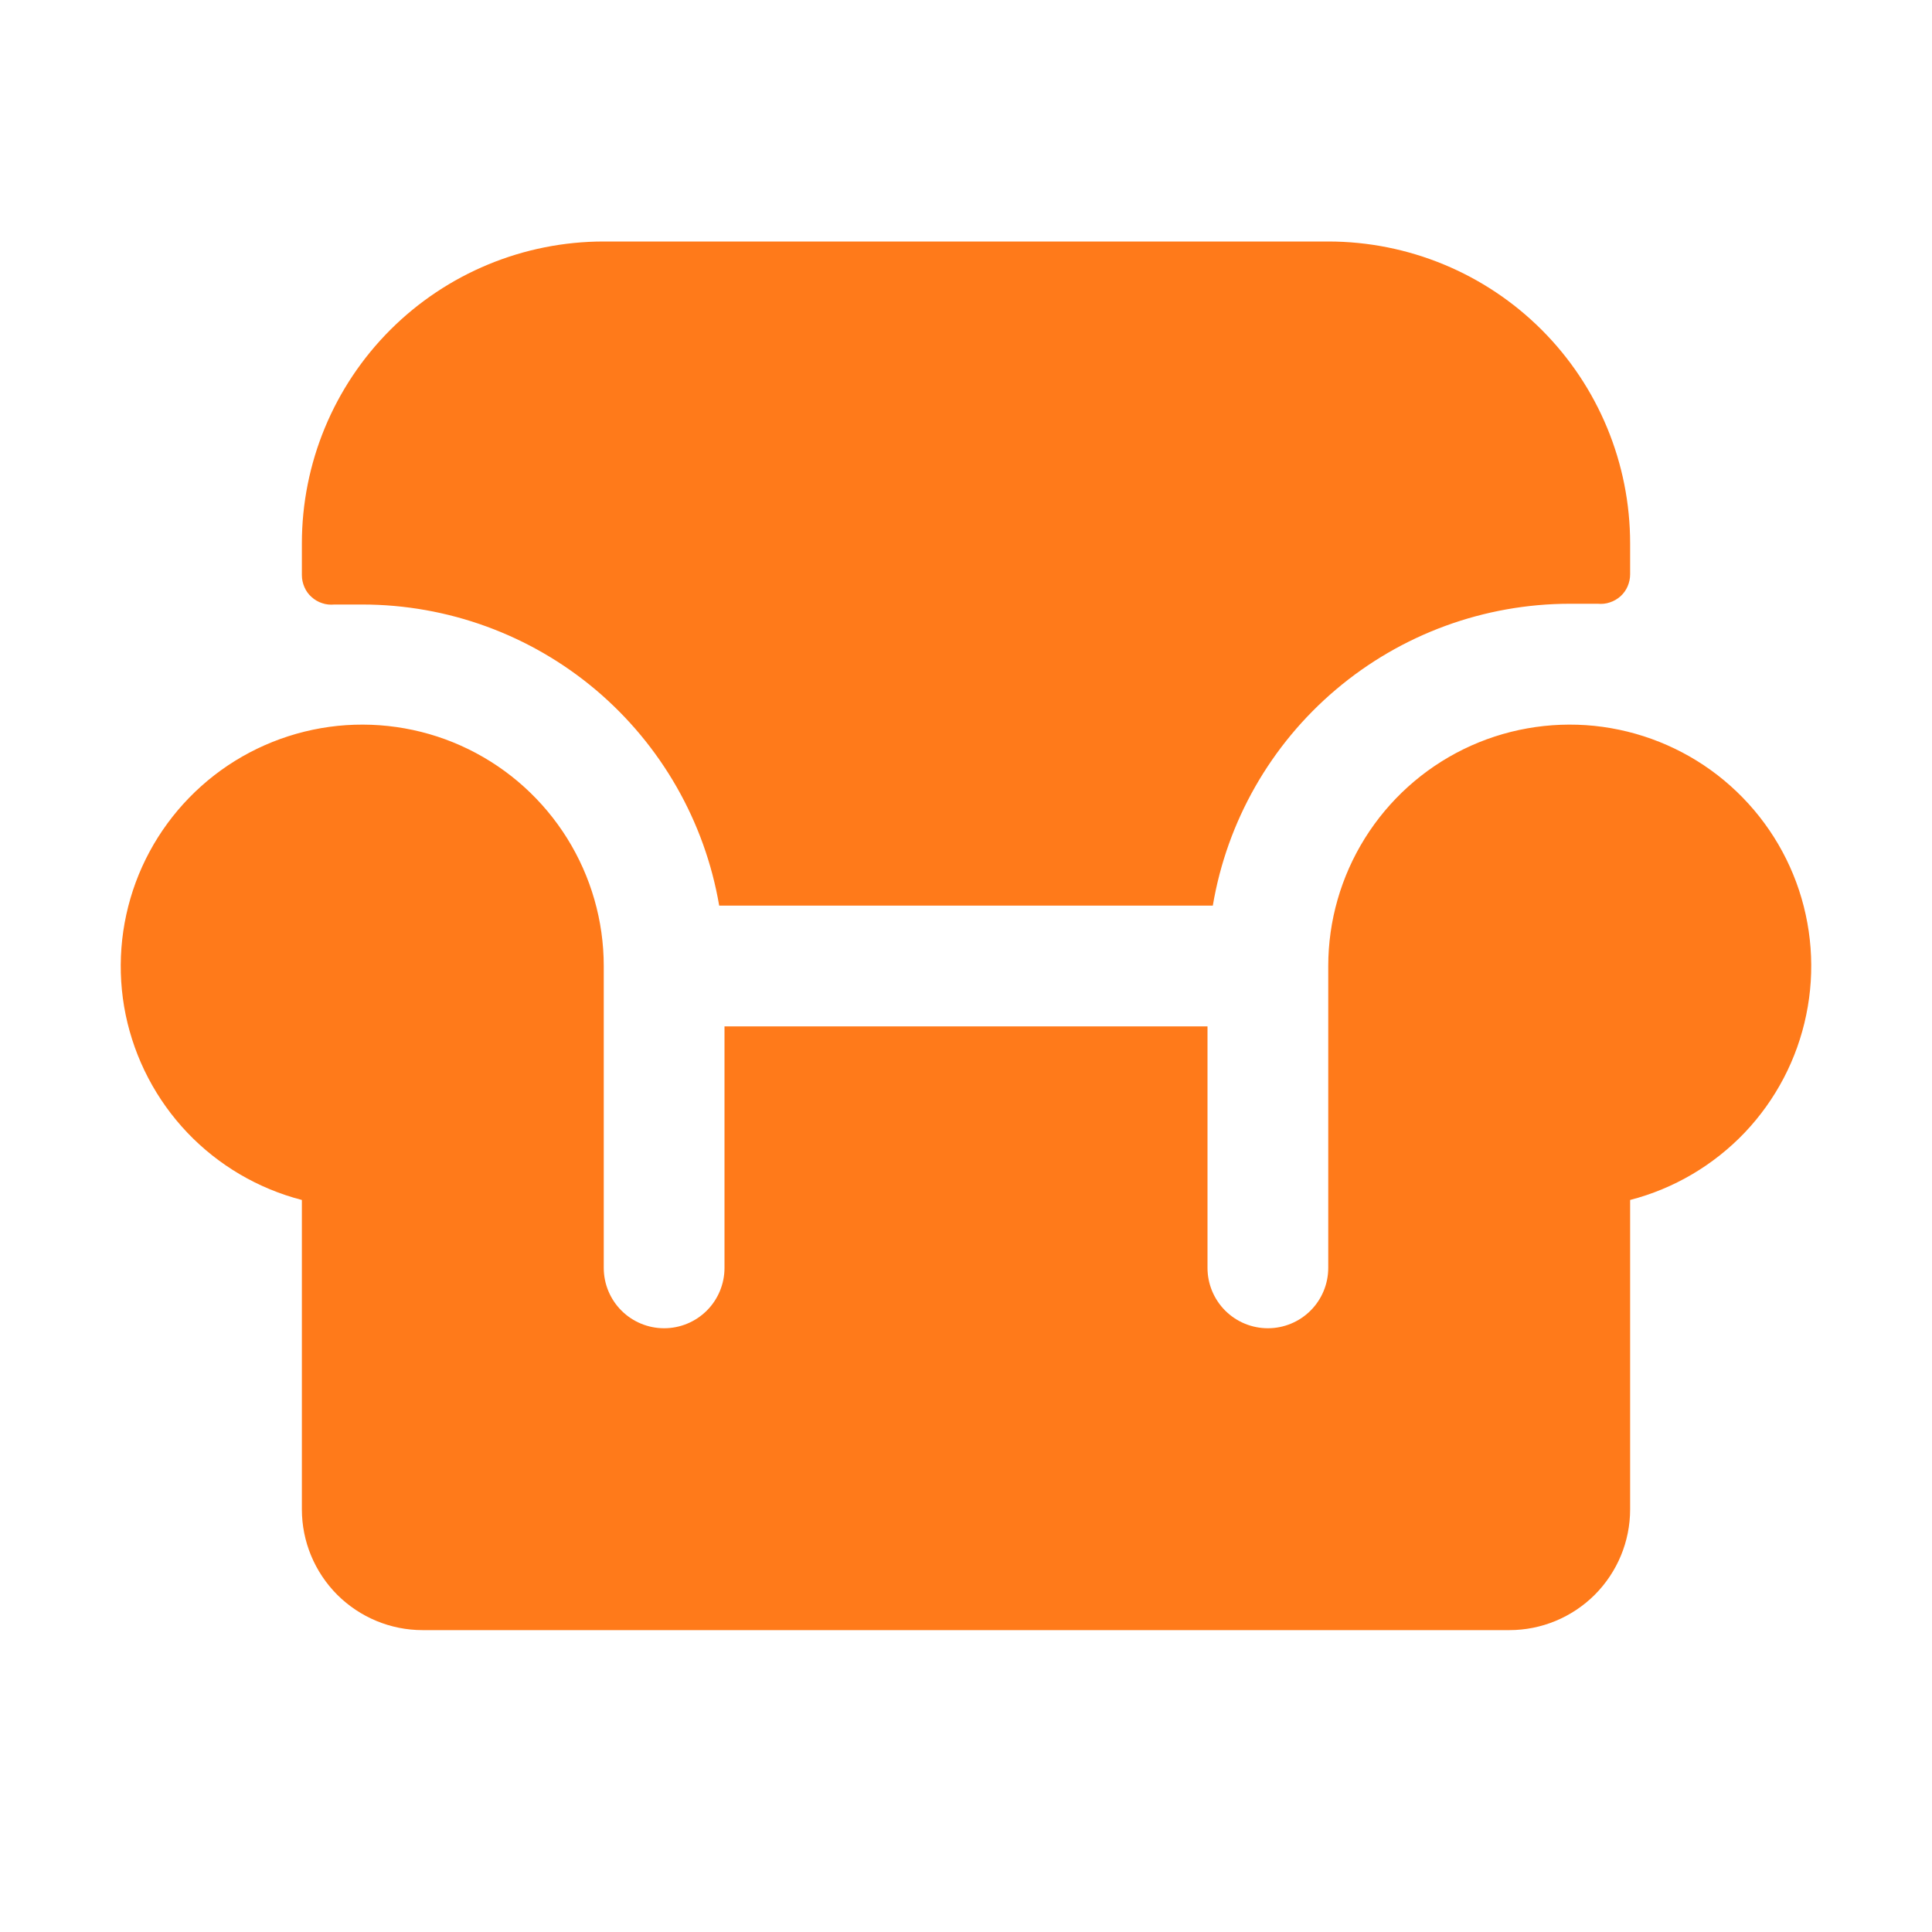 <svg preserveAspectRatio="none" width="100%" height="100%" overflow="visible" style="display: block;" viewBox="0 0 20 20" fill="none" xmlns="http://www.w3.org/2000/svg">
<g id="ic-chair" clip-path="url(#clip0_2115_287)">
<g id="Vector">
</g>
<path id="Vector_2" d="M16.875 12.422V15.625C16.875 15.957 16.743 16.274 16.509 16.509C16.274 16.743 15.957 16.875 15.625 16.875H4.375C4.043 16.875 3.726 16.743 3.491 16.509C3.257 16.274 3.125 15.957 3.125 15.625V12.422C2.672 12.305 2.261 12.063 1.939 11.725C1.617 11.386 1.396 10.964 1.301 10.506C1.207 10.048 1.243 9.573 1.405 9.134C1.567 8.696 1.849 8.312 2.219 8.025C2.588 7.739 3.031 7.562 3.496 7.514C3.961 7.467 4.43 7.55 4.85 7.756C5.27 7.962 5.623 8.281 5.871 8.678C6.118 9.074 6.25 9.532 6.25 10V13.125C6.25 13.291 6.316 13.45 6.433 13.567C6.55 13.684 6.709 13.75 6.875 13.75C7.041 13.75 7.2 13.684 7.317 13.567C7.434 13.45 7.5 13.291 7.5 13.125V10.625H12.5V13.125C12.5 13.291 12.566 13.45 12.683 13.567C12.8 13.684 12.959 13.75 13.125 13.75C13.291 13.75 13.45 13.684 13.567 13.567C13.684 13.45 13.75 13.291 13.75 13.125V10C13.75 9.532 13.882 9.074 14.129 8.678C14.377 8.281 14.73 7.962 15.15 7.756C15.57 7.55 16.039 7.467 16.504 7.514C16.969 7.562 17.412 7.739 17.781 8.025C18.151 8.312 18.433 8.696 18.595 9.134C18.757 9.573 18.793 10.048 18.698 10.506C18.604 10.964 18.383 11.386 18.061 11.725C17.738 12.063 17.328 12.305 16.875 12.422ZM7.445 9.375H12.555C12.702 8.502 13.154 7.709 13.831 7.137C14.507 6.565 15.364 6.251 16.25 6.25H16.539C16.582 6.254 16.625 6.25 16.665 6.236C16.706 6.223 16.743 6.201 16.775 6.173C16.807 6.144 16.832 6.109 16.849 6.07C16.866 6.03 16.875 5.988 16.875 5.945V5.625C16.875 4.796 16.546 4.001 15.96 3.415C15.374 2.829 14.579 2.5 13.75 2.5H6.25C5.421 2.5 4.626 2.829 4.04 3.415C3.454 4.001 3.125 4.796 3.125 5.625V5.953C3.125 5.996 3.134 6.038 3.151 6.077C3.168 6.117 3.193 6.152 3.225 6.18C3.257 6.209 3.294 6.231 3.335 6.244C3.375 6.258 3.418 6.262 3.461 6.258H3.75C4.635 6.258 5.491 6.571 6.167 7.141C6.843 7.712 7.296 8.503 7.445 9.375Z" fill="#FF7A1A"/>
</g>
<defs>
<clipPath id="clip0_2115_287">
<rect width="20" height="20" fill="white"/>
</clipPath>
</defs>
</svg>
